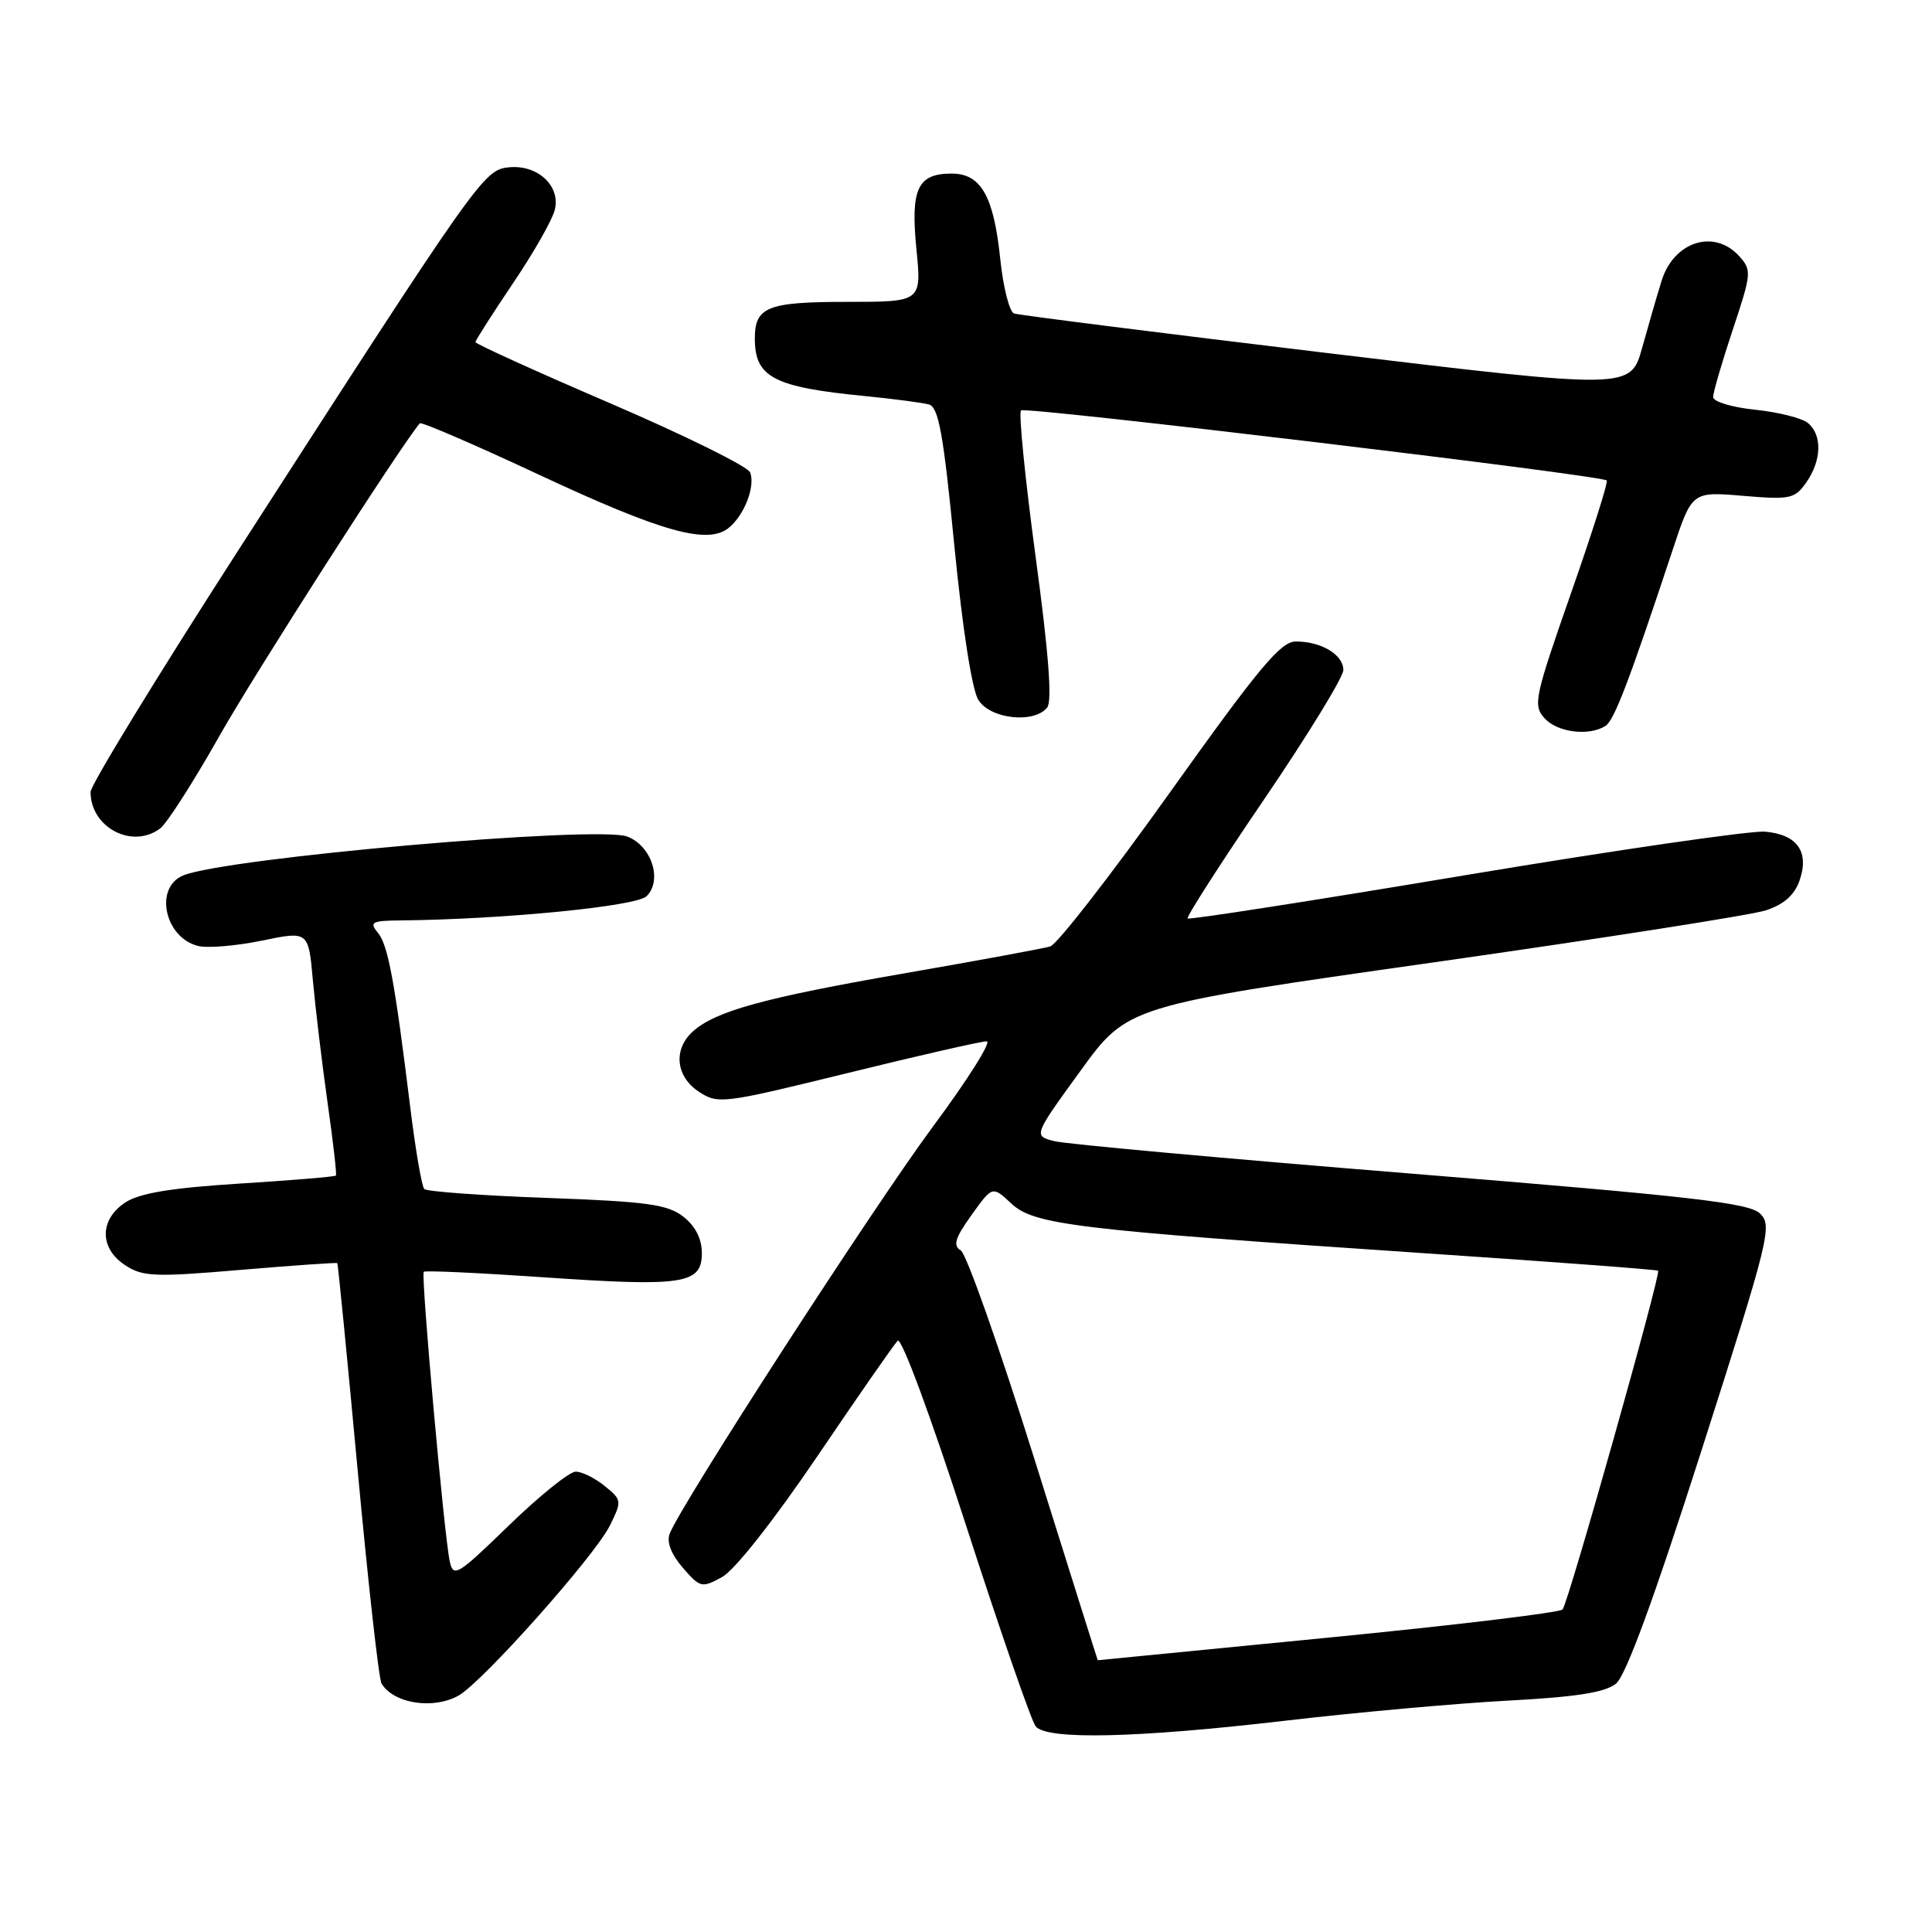<?xml version="1.0" encoding="UTF-8" standalone="no"?>
<!DOCTYPE svg PUBLIC "-//W3C//DTD SVG 1.1//EN" "http://www.w3.org/Graphics/SVG/1.1/DTD/svg11.dtd" >
<svg xmlns="http://www.w3.org/2000/svg" xmlns:xlink="http://www.w3.org/1999/xlink" version="1.1" viewBox="0 0 256 256">
 <g >
 <path fill="currentColor"
d=" M 170.50 227.98 C 179.85 226.89 193.05 225.70 199.84 225.34 C 208.87 224.86 212.69 224.26 214.13 223.09 C 215.44 222.02 219.19 211.79 225.52 192.00 C 234.44 164.11 234.86 162.41 233.23 160.81 C 231.78 159.39 224.28 158.53 187.00 155.51 C 162.52 153.53 141.24 151.60 139.71 151.21 C 136.92 150.50 136.92 150.50 143.17 141.89 C 149.41 133.28 149.41 133.28 189.96 127.52 C 212.26 124.35 232.06 121.25 233.98 120.63 C 236.36 119.85 237.76 118.62 238.44 116.70 C 239.78 112.88 238.16 110.57 233.88 110.20 C 232.00 110.04 214.09 112.64 194.09 115.98 C 174.09 119.33 157.57 121.90 157.37 121.70 C 157.17 121.50 161.73 114.40 167.50 105.92 C 173.27 97.44 177.99 89.73 178.00 88.79 C 178.00 86.75 175.09 85.00 171.71 85.00 C 169.70 85.00 166.85 88.42 155.05 104.96 C 147.22 115.94 140.07 125.14 139.16 125.41 C 138.25 125.68 129.53 127.29 119.79 128.98 C 101.22 132.21 94.79 133.98 91.80 136.68 C 89.17 139.06 89.54 142.65 92.62 144.67 C 95.15 146.33 95.81 146.24 112.37 142.17 C 121.79 139.85 130.06 137.97 130.74 137.98 C 131.43 137.99 128.23 143.06 123.64 149.25 C 115.75 159.89 90.13 199.51 88.73 203.24 C 88.31 204.34 88.95 205.98 90.48 207.74 C 92.78 210.39 93.00 210.44 95.69 208.96 C 97.34 208.06 102.54 201.46 108.29 192.98 C 113.67 185.03 118.47 178.13 118.95 177.65 C 119.44 177.16 123.34 187.68 128.01 202.14 C 132.52 216.09 136.67 228.06 137.23 228.75 C 138.72 230.58 150.68 230.30 170.50 227.98 Z  M 60.75 224.68 C 63.90 222.93 78.80 206.19 80.81 202.15 C 82.42 198.88 82.41 198.75 80.12 196.90 C 78.83 195.85 77.11 195.00 76.28 195.00 C 75.46 195.00 71.48 198.20 67.44 202.12 C 60.59 208.77 60.07 209.09 59.59 206.87 C 58.84 203.35 55.75 168.91 56.15 168.52 C 56.34 168.33 63.50 168.66 72.05 169.25 C 90.55 170.52 93.00 170.15 93.00 166.05 C 93.00 164.16 92.15 162.47 90.56 161.23 C 88.47 159.59 85.84 159.22 72.47 158.73 C 63.87 158.42 56.56 157.89 56.22 157.55 C 55.89 157.22 55.05 152.34 54.36 146.72 C 52.29 129.91 51.42 125.21 50.05 123.56 C 48.91 122.19 49.28 121.99 53.13 121.96 C 66.74 121.82 84.34 120.09 85.68 118.75 C 87.81 116.62 86.34 112.08 83.12 110.85 C 79.22 109.35 29.80 113.68 24.25 116.01 C 20.41 117.62 21.81 124.23 26.23 125.34 C 27.48 125.66 31.29 125.34 34.69 124.64 C 40.88 123.36 40.88 123.36 41.46 129.93 C 41.79 133.54 42.65 140.78 43.39 146.00 C 44.13 151.22 44.64 155.62 44.51 155.77 C 44.39 155.92 38.65 156.40 31.76 156.83 C 22.65 157.41 18.51 158.09 16.61 159.33 C 13.16 161.60 13.15 165.40 16.59 167.65 C 18.91 169.17 20.48 169.24 31.84 168.27 C 38.80 167.68 44.58 167.28 44.69 167.37 C 44.79 167.46 46.00 179.80 47.39 194.79 C 48.78 209.78 50.20 222.52 50.56 223.09 C 52.19 225.74 57.39 226.55 60.75 224.68 Z  M 21.25 109.75 C 22.14 109.06 25.65 103.58 29.05 97.56 C 33.72 89.28 53.12 59.02 55.63 56.09 C 55.83 55.87 62.97 58.95 71.50 62.94 C 87.75 70.53 93.82 72.22 96.59 69.92 C 98.66 68.21 100.10 64.43 99.40 62.60 C 99.10 61.82 90.79 57.71 80.93 53.47 C 71.07 49.23 63.00 45.57 63.00 45.33 C 63.00 45.10 65.23 41.61 67.95 37.57 C 70.68 33.54 73.18 29.15 73.51 27.82 C 74.32 24.61 71.18 21.74 67.34 22.18 C 64.08 22.55 63.32 23.64 31.58 72.91 C 20.81 89.63 12.00 104.04 12.00 104.94 C 12.00 109.67 17.57 112.57 21.25 109.75 Z  M 212.73 96.19 C 213.89 95.45 215.84 90.35 221.65 72.82 C 224.20 65.13 224.20 65.13 230.95 65.70 C 237.23 66.23 237.82 66.10 239.35 63.91 C 241.38 61.01 241.47 57.64 239.57 56.06 C 238.78 55.40 235.63 54.61 232.57 54.29 C 229.51 53.98 227.00 53.22 227.00 52.61 C 227.00 52.00 228.17 47.99 229.60 43.69 C 232.09 36.22 232.13 35.80 230.45 33.94 C 227.14 30.28 221.77 32.00 220.16 37.24 C 219.60 39.03 218.45 43.00 217.60 46.06 C 216.06 51.61 216.06 51.61 175.78 46.77 C 153.63 44.11 134.99 41.75 134.37 41.54 C 133.76 41.33 132.93 38.09 132.54 34.33 C 131.68 25.98 129.98 23.00 126.10 23.00 C 121.58 23.00 120.64 25.01 121.43 33.01 C 122.12 40.00 122.12 40.00 112.26 40.00 C 101.63 40.00 99.99 40.66 100.02 44.95 C 100.05 50.01 102.56 51.31 114.70 52.49 C 118.44 52.86 122.21 53.36 123.08 53.59 C 124.37 53.95 125.01 57.48 126.45 72.26 C 127.53 83.27 128.79 91.39 129.64 92.75 C 131.22 95.28 137.02 95.92 138.76 93.75 C 139.44 92.90 138.95 86.50 137.22 73.74 C 135.83 63.42 134.96 54.71 135.29 54.38 C 135.83 53.84 211.95 62.94 212.90 63.66 C 213.12 63.83 210.98 70.57 208.15 78.65 C 203.33 92.43 203.11 93.46 204.66 95.17 C 206.35 97.05 210.54 97.58 212.73 96.19 Z  M 137.04 193.25 C 132.43 178.54 128.05 166.13 127.31 165.69 C 126.24 165.05 126.54 164.06 128.73 161.00 C 131.50 157.13 131.50 157.13 134.00 159.47 C 137.01 162.29 142.44 162.94 188.47 166.04 C 205.51 167.18 219.57 168.23 219.71 168.38 C 220.11 168.78 207.81 212.40 207.05 213.26 C 206.68 213.68 192.68 215.36 175.94 217.00 C 159.20 218.64 145.48 219.99 145.46 219.99 C 145.44 220.00 141.65 207.96 137.04 193.25 Z "/>
</g>
</svg>